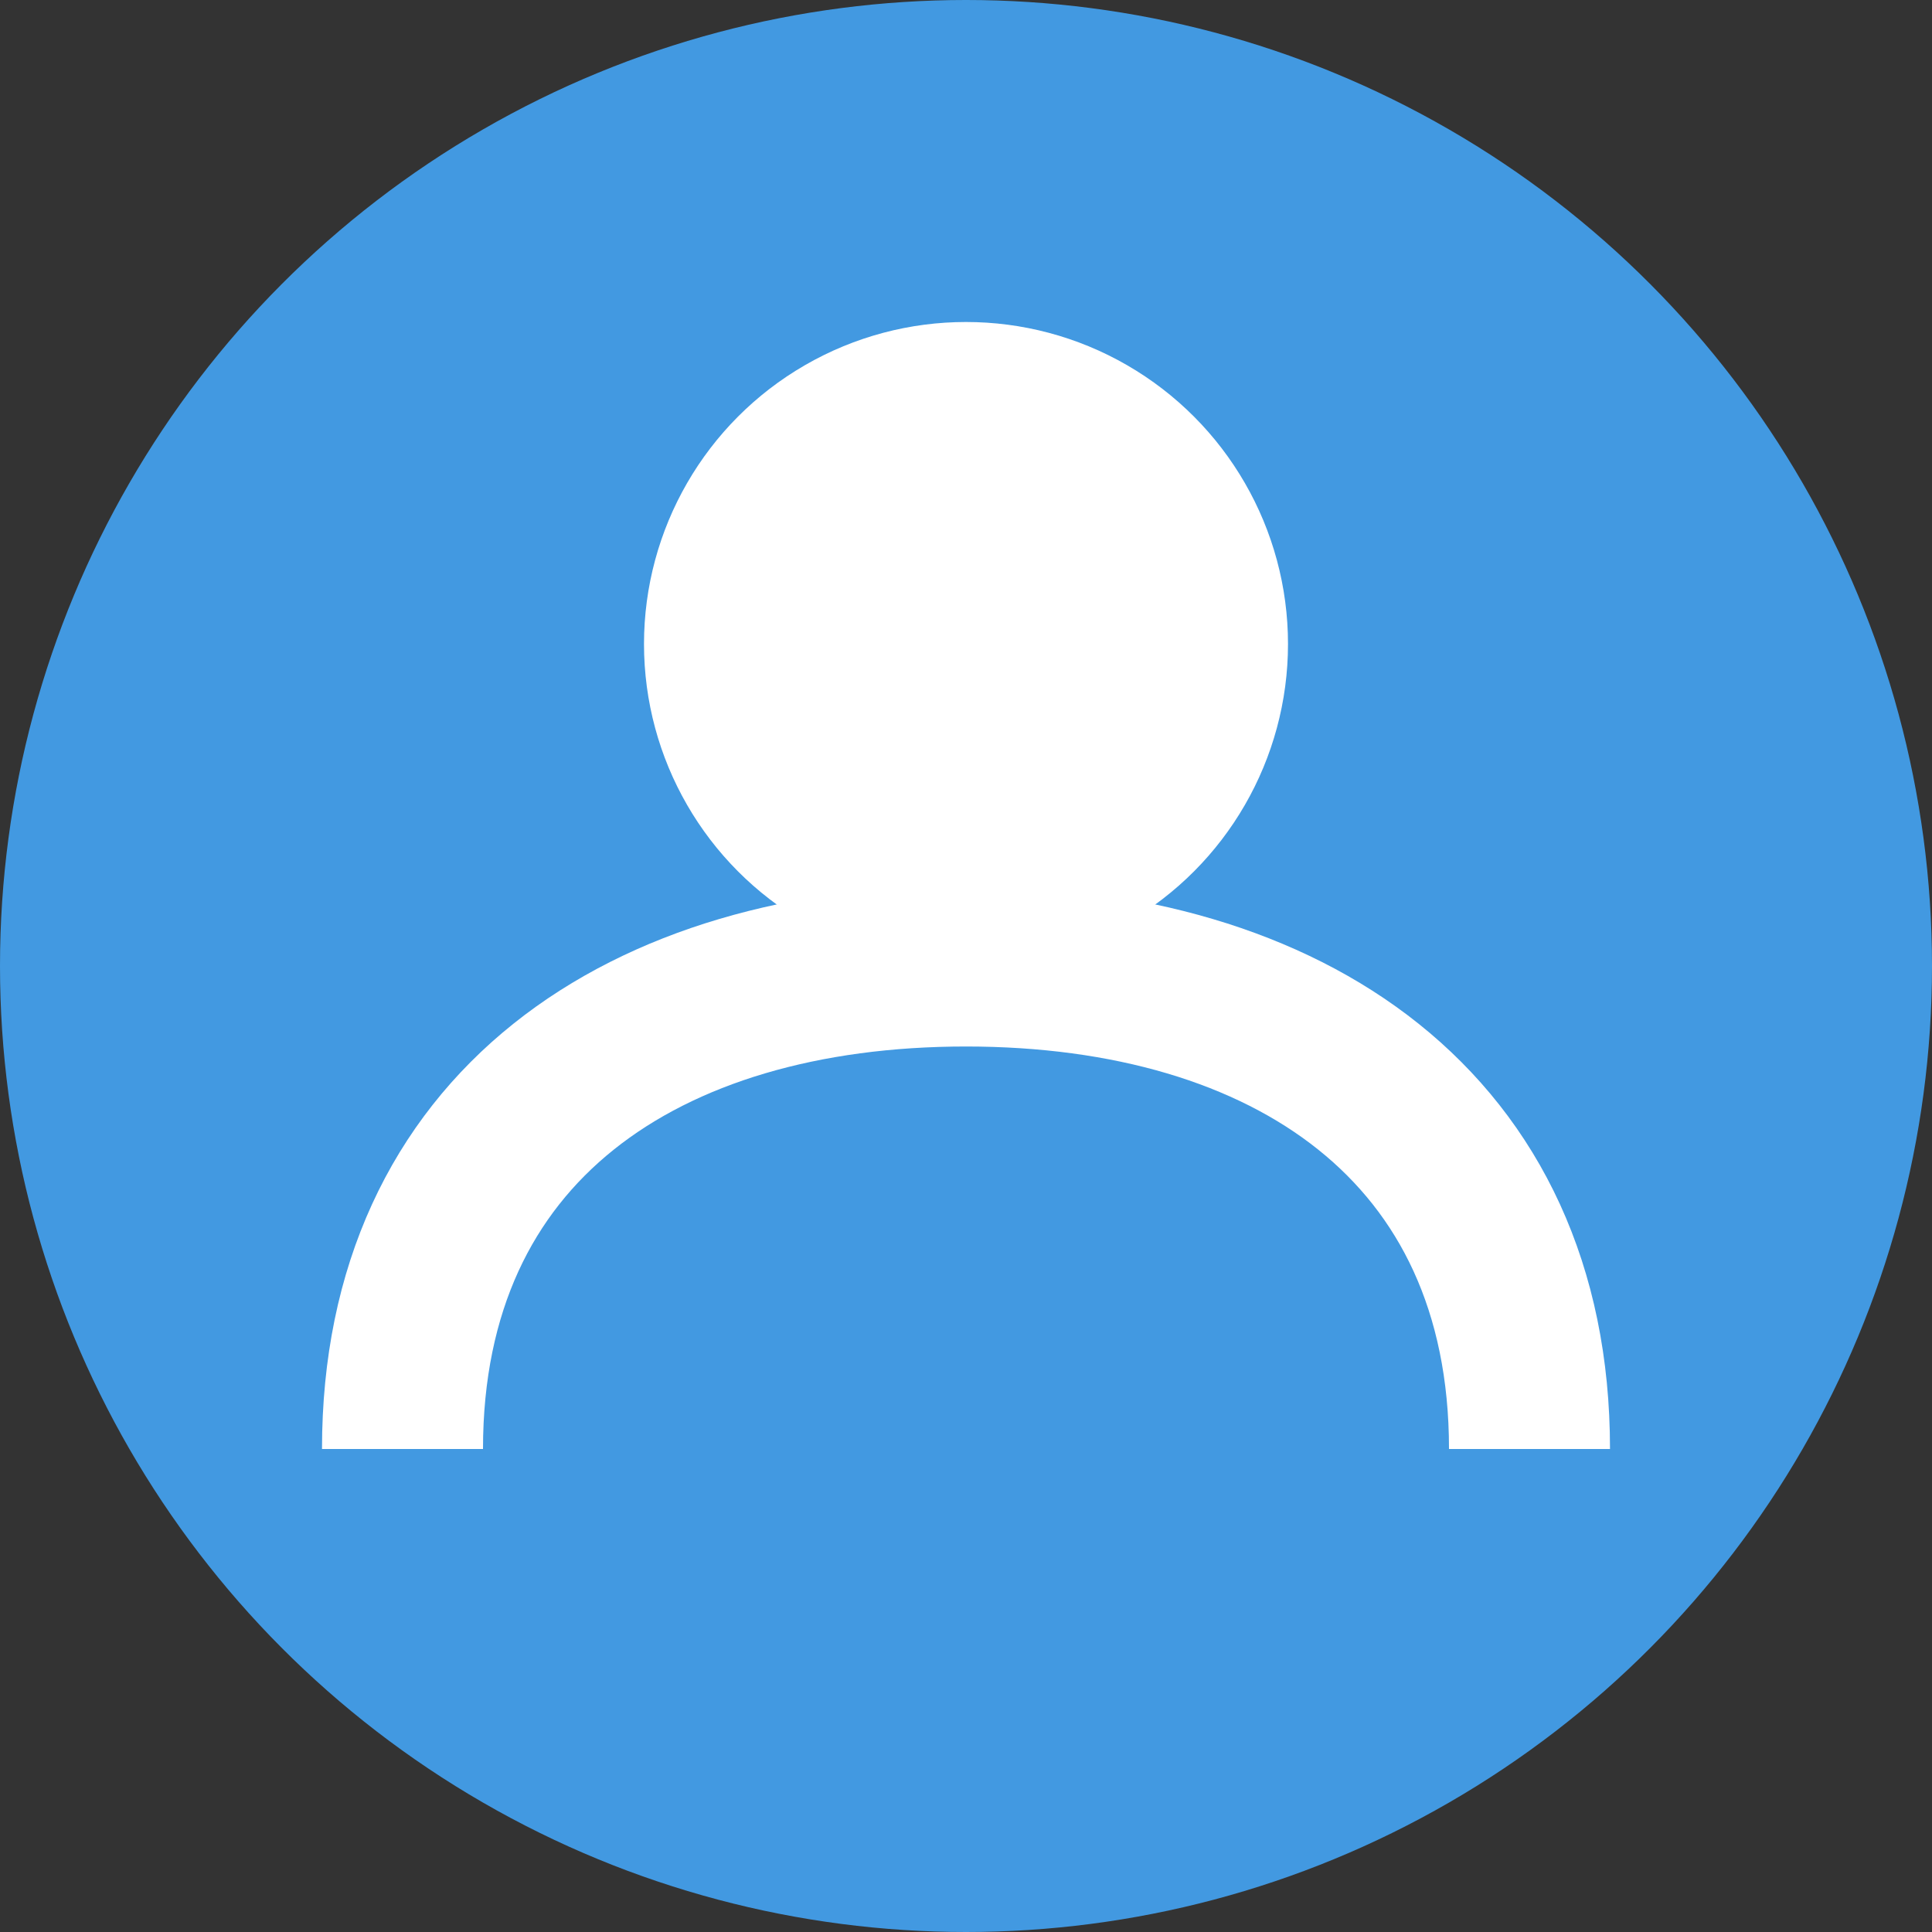 <?xml version="1.0" encoding="UTF-8"?>
<svg width="24px" height="24px" viewBox="0 0 24 24" version="1.1" xmlns="http://www.w3.org/2000/svg">
    <rect x="0" y="0" width="24" height="24" fill="#333333" stroke="none"/>
    <title>User Icon</title>
    <g stroke="none" stroke-width="1" fill="none" fill-rule="evenodd">
        <circle fill="#4299E1" cx="12" cy="12" r="12"></circle>
        <circle fill="#FFFFFF" cx="12" cy="8" r="4"></circle>
        <path d="M5,18 C5,14 8,12 12,12 C16,12 19,14 19,18" stroke="#FFFFFF" stroke-width="2"></path>
    </g>
</svg>
